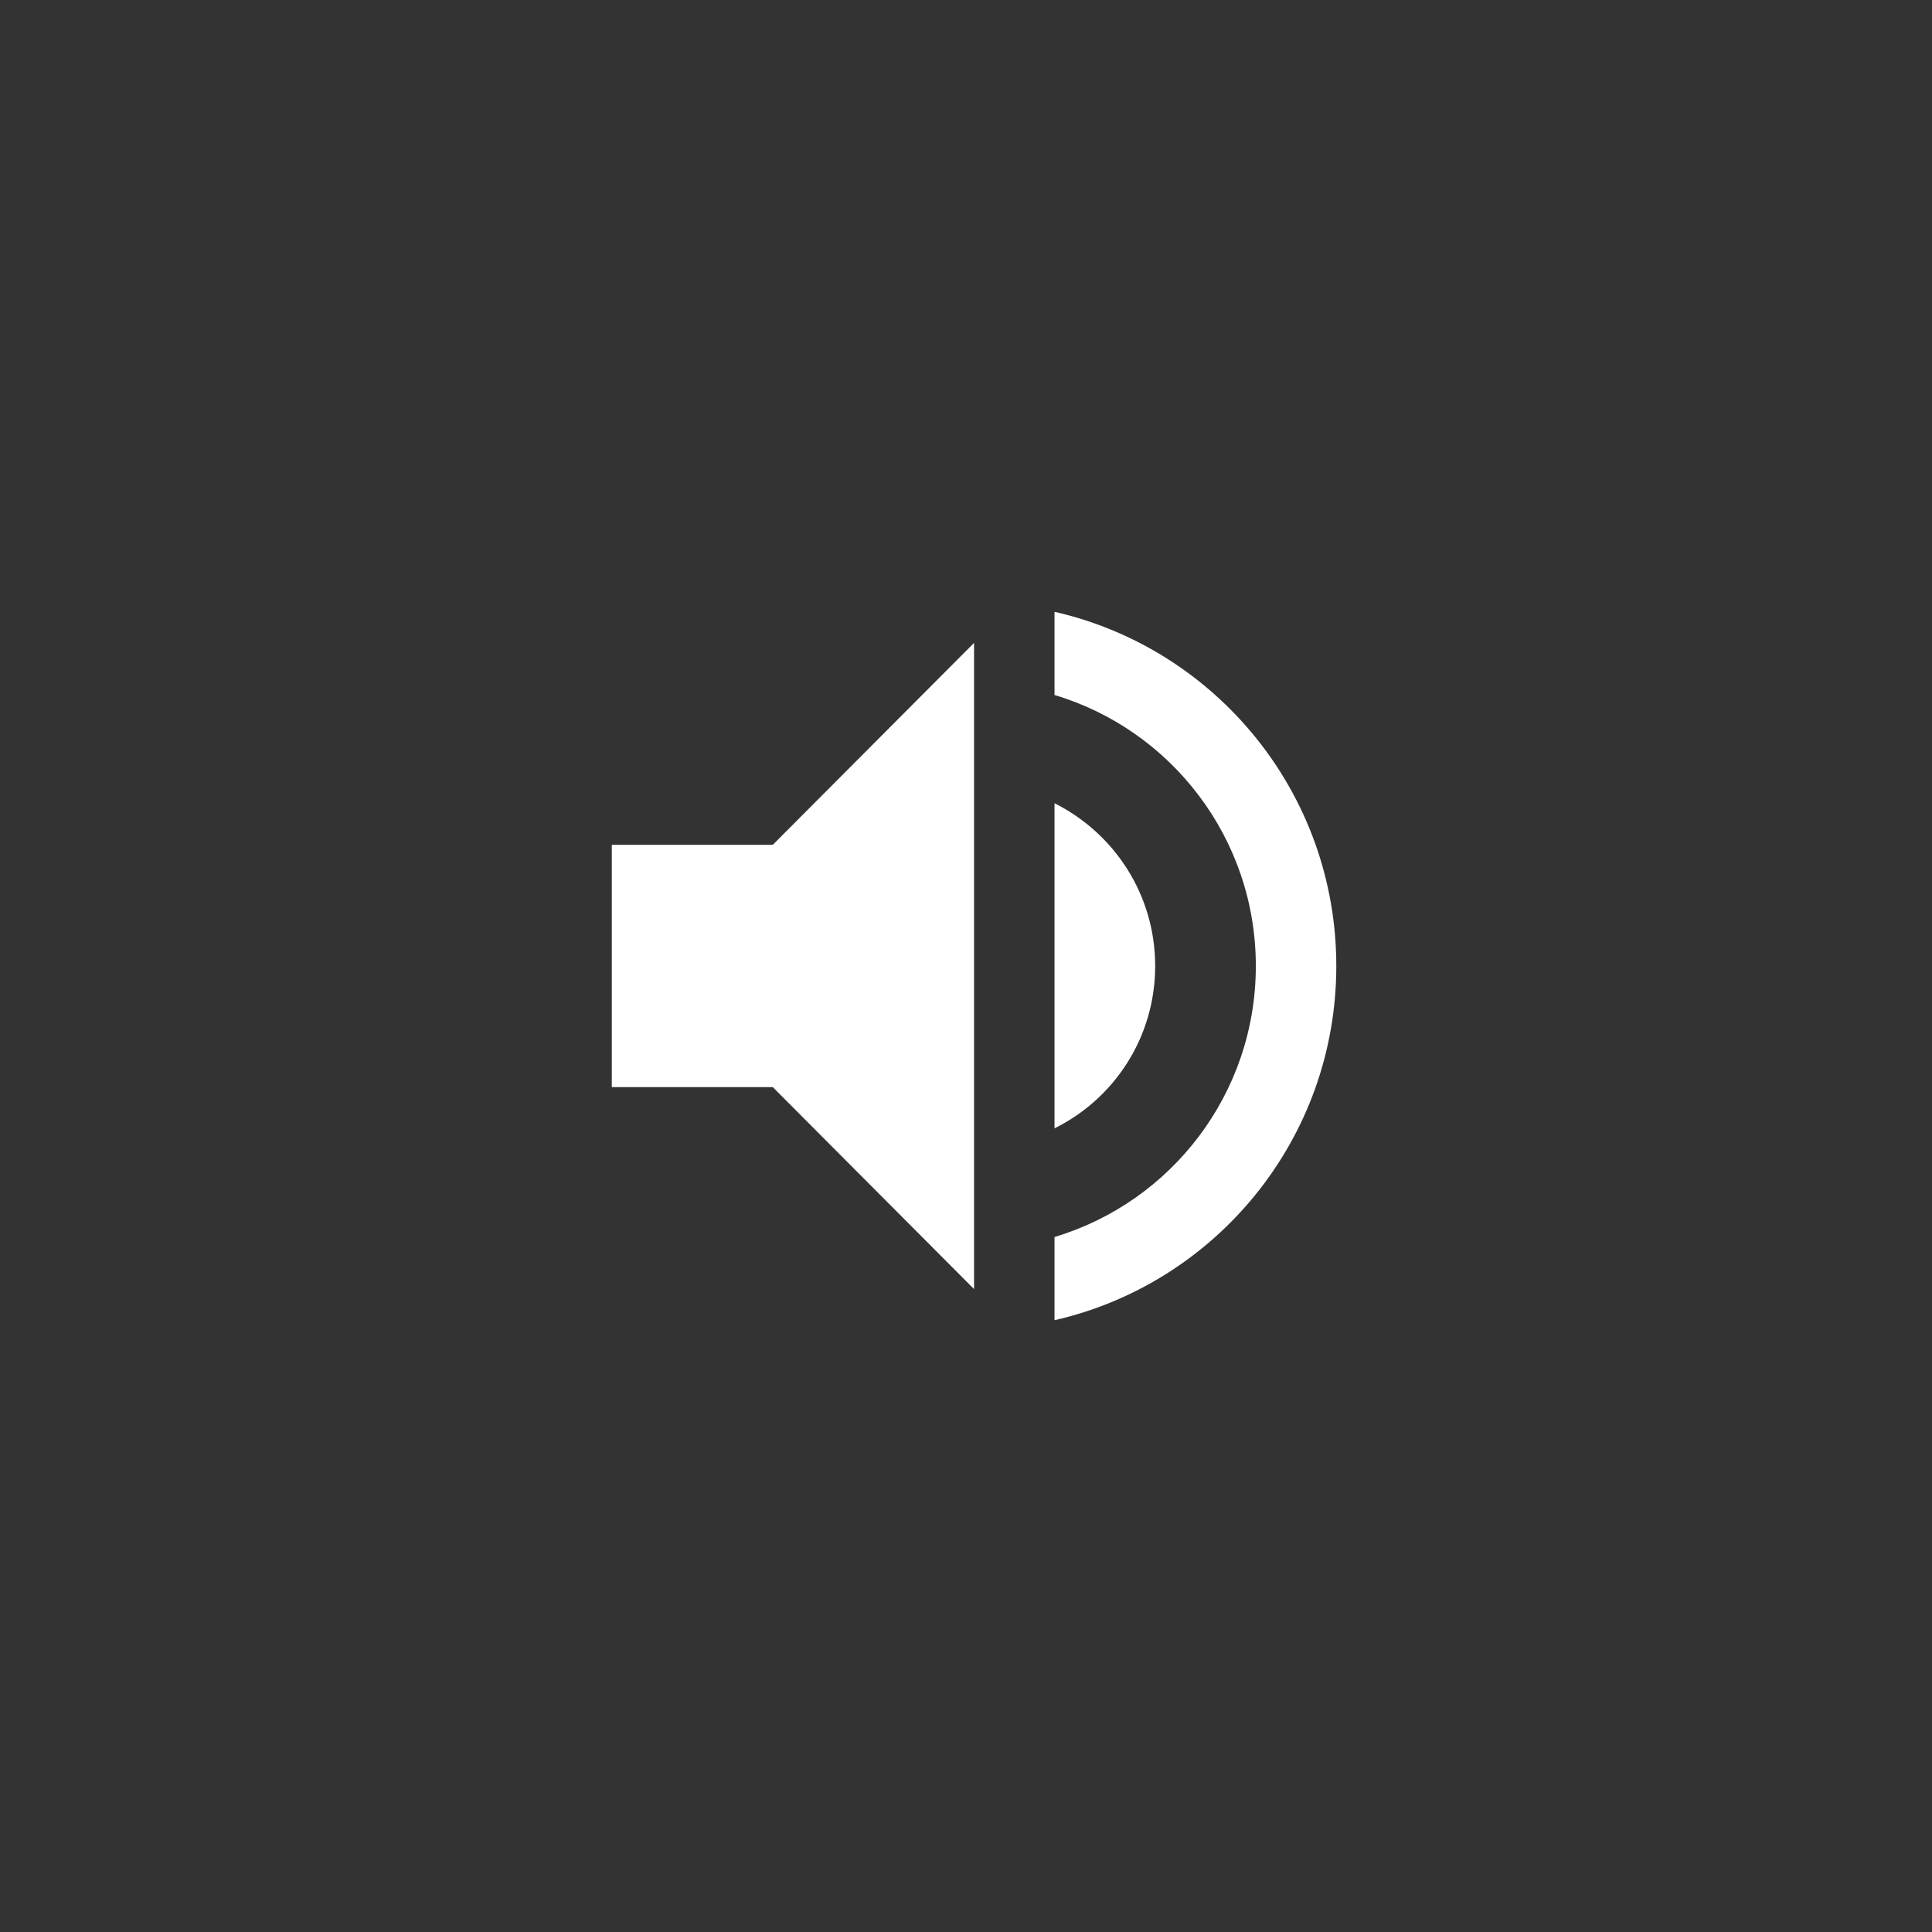 <svg xmlns="http://www.w3.org/2000/svg" width="144" height="144" viewBox="0 0 144 144">
  <rect x="0" y="0" width="144" height="144" fill="#333333" stroke="none"/>
  <g fill="none" fill-rule="evenodd" transform="translate(36 36)">
    <path fill="#FFF" fill-rule="nonzero" d="M9.6,26.968 L9.6,45.029 L21.599,45.029 L36.6,60.081 L36.6,11.919 L21.599,26.968 L9.6,26.968 L9.6,26.968 Z M50.1,35.998 C50.1,30.67 47.04,26.097 42.598,23.868 L42.598,48.099 C47.04,45.903 50.1,41.326 50.1,35.998 L50.1,35.998 Z M42.598,9.6 L42.598,15.802 C51.27,18.389 57.602,26.458 57.602,35.998 C57.602,45.542 51.27,53.608 42.598,56.198 L42.598,62.4 C54.629,59.658 63.6,48.883 63.6,35.998 C63.6,23.117 54.629,12.338 42.598,9.6 L42.598,9.6 Z"/>
    <polygon points="0 0 72 0 72 72 0 72"/>
  </g>
</svg>
